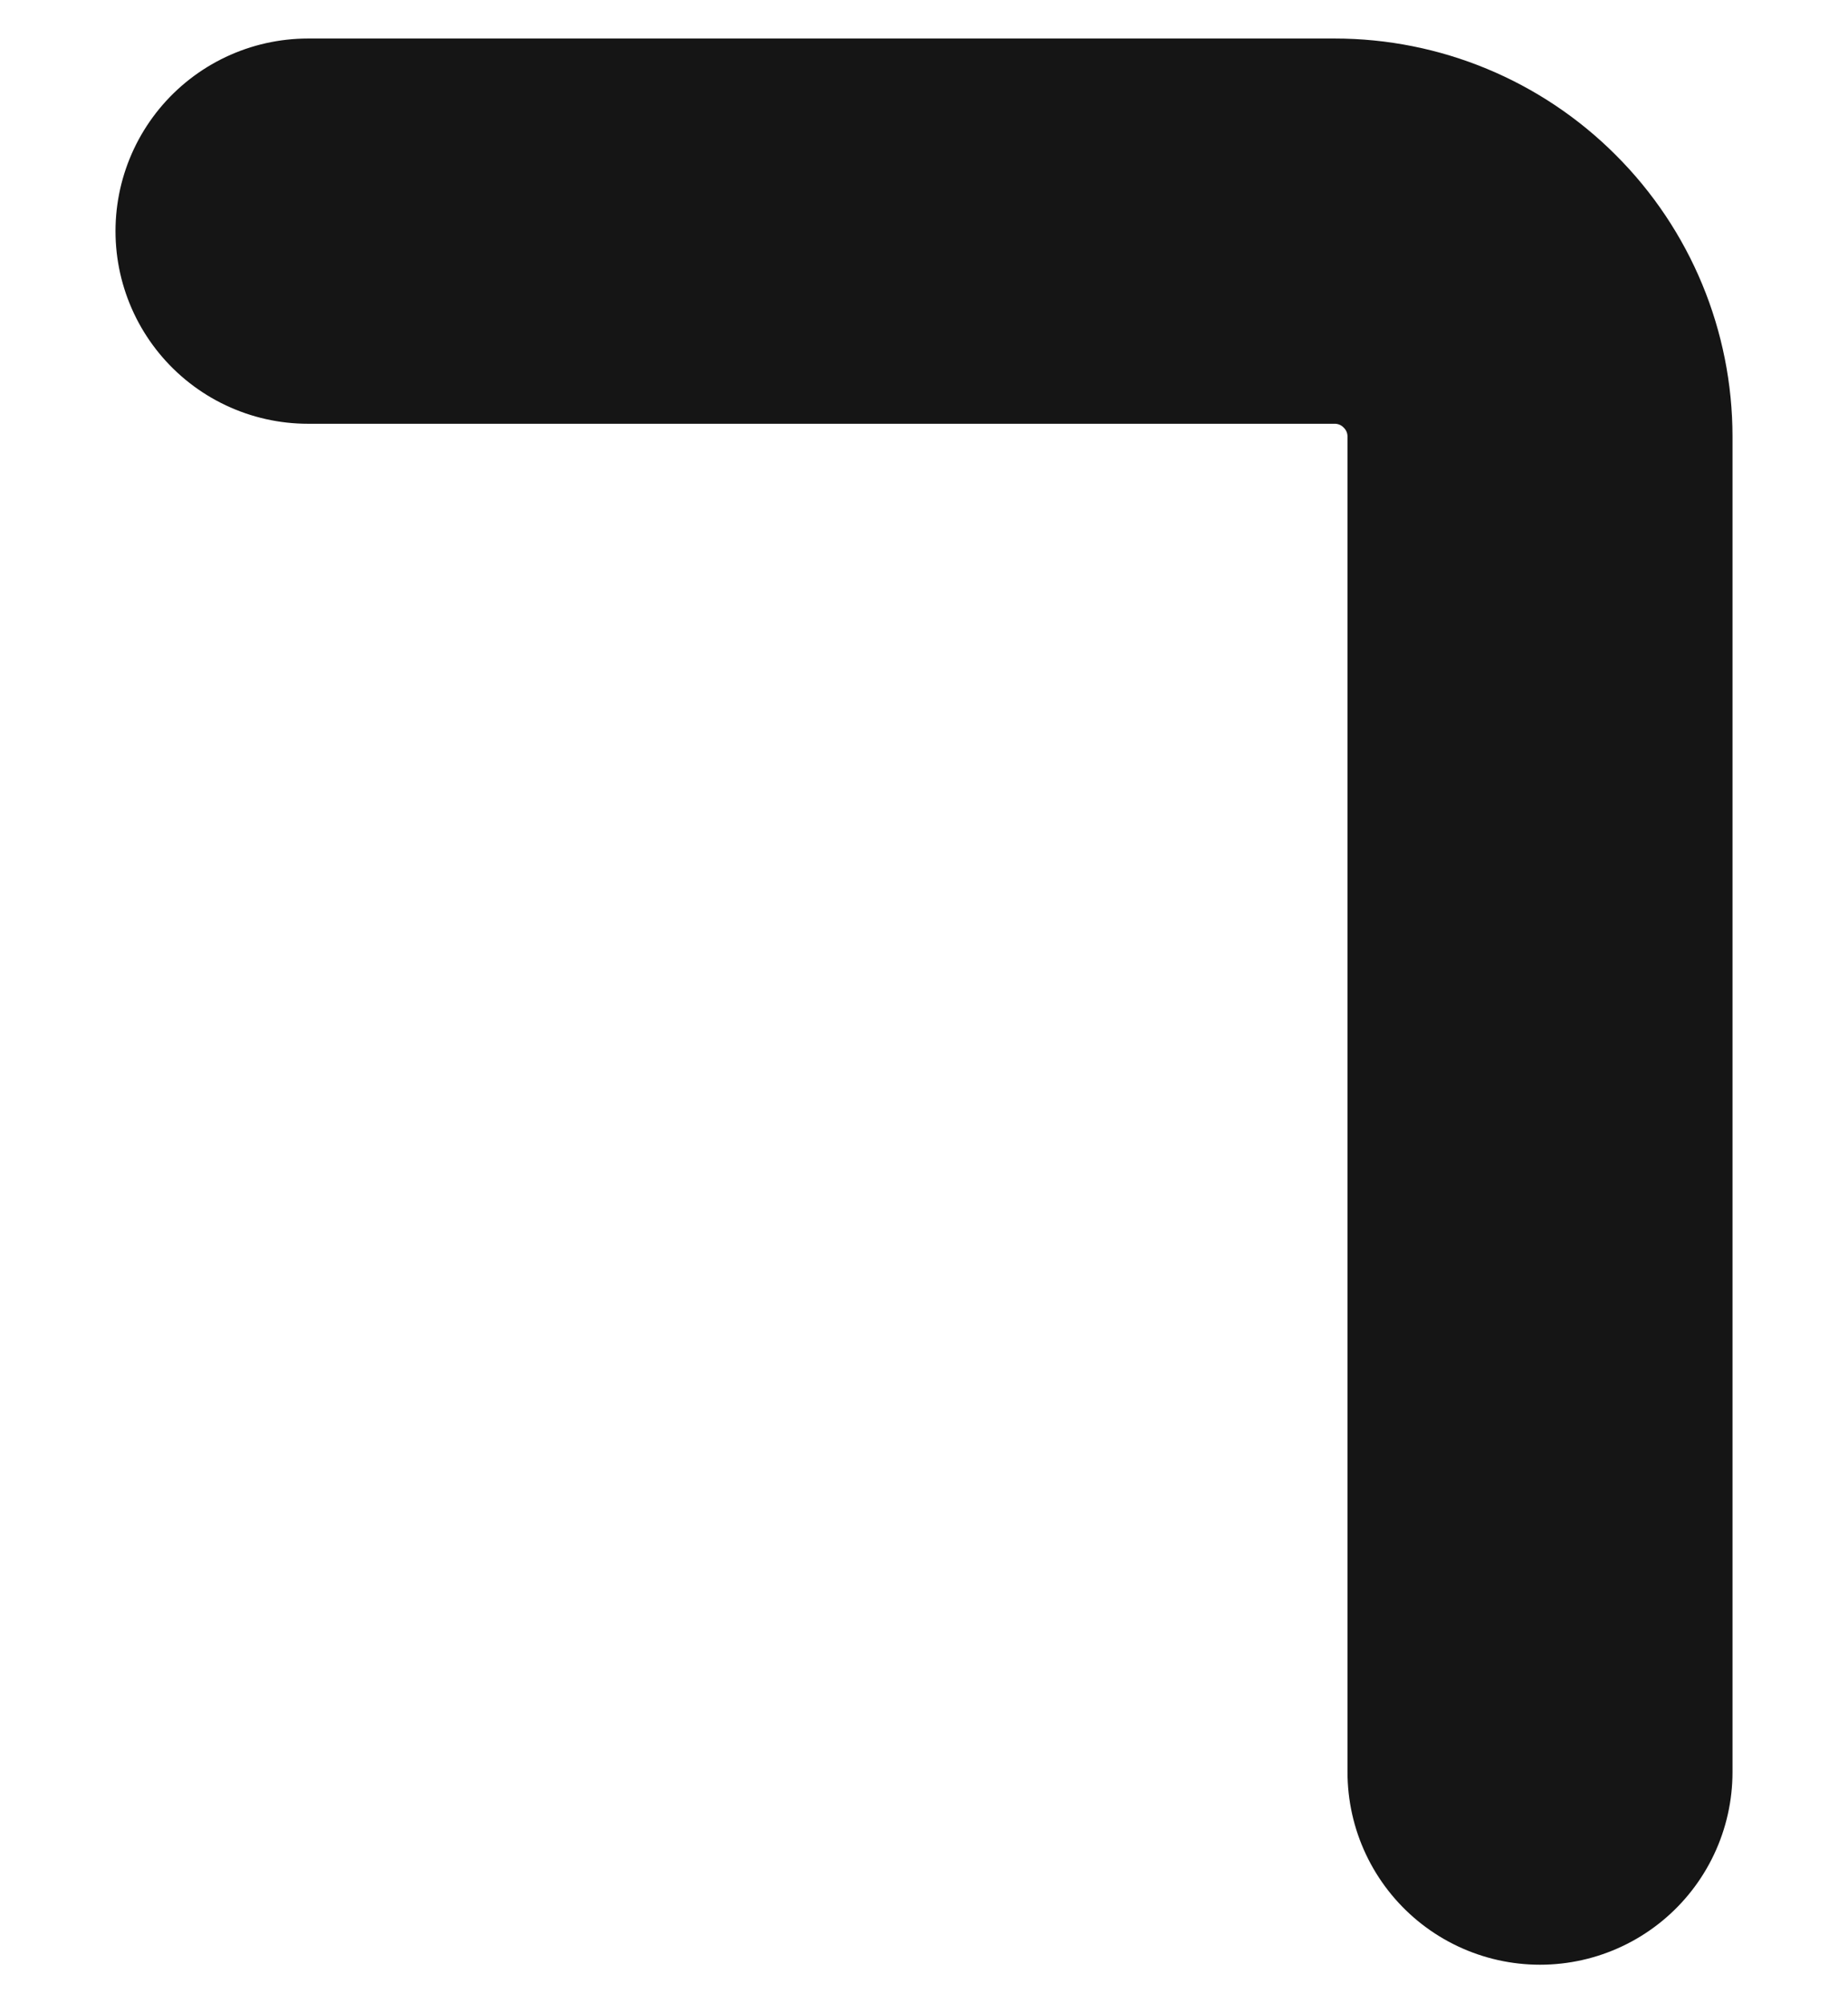 <svg width="12" height="13" viewBox="0 0 12 13" fill="none" xmlns="http://www.w3.org/2000/svg">
<path d="M2 1.5H8.667C9.02 1.5 9.359 1.64 9.609 1.891C9.86 2.141 10 2.48 10 2.833V11.5" stroke="#151515" stroke-width="2.5" stroke-linecap="round" stroke-linejoin="round"/>
</svg>

